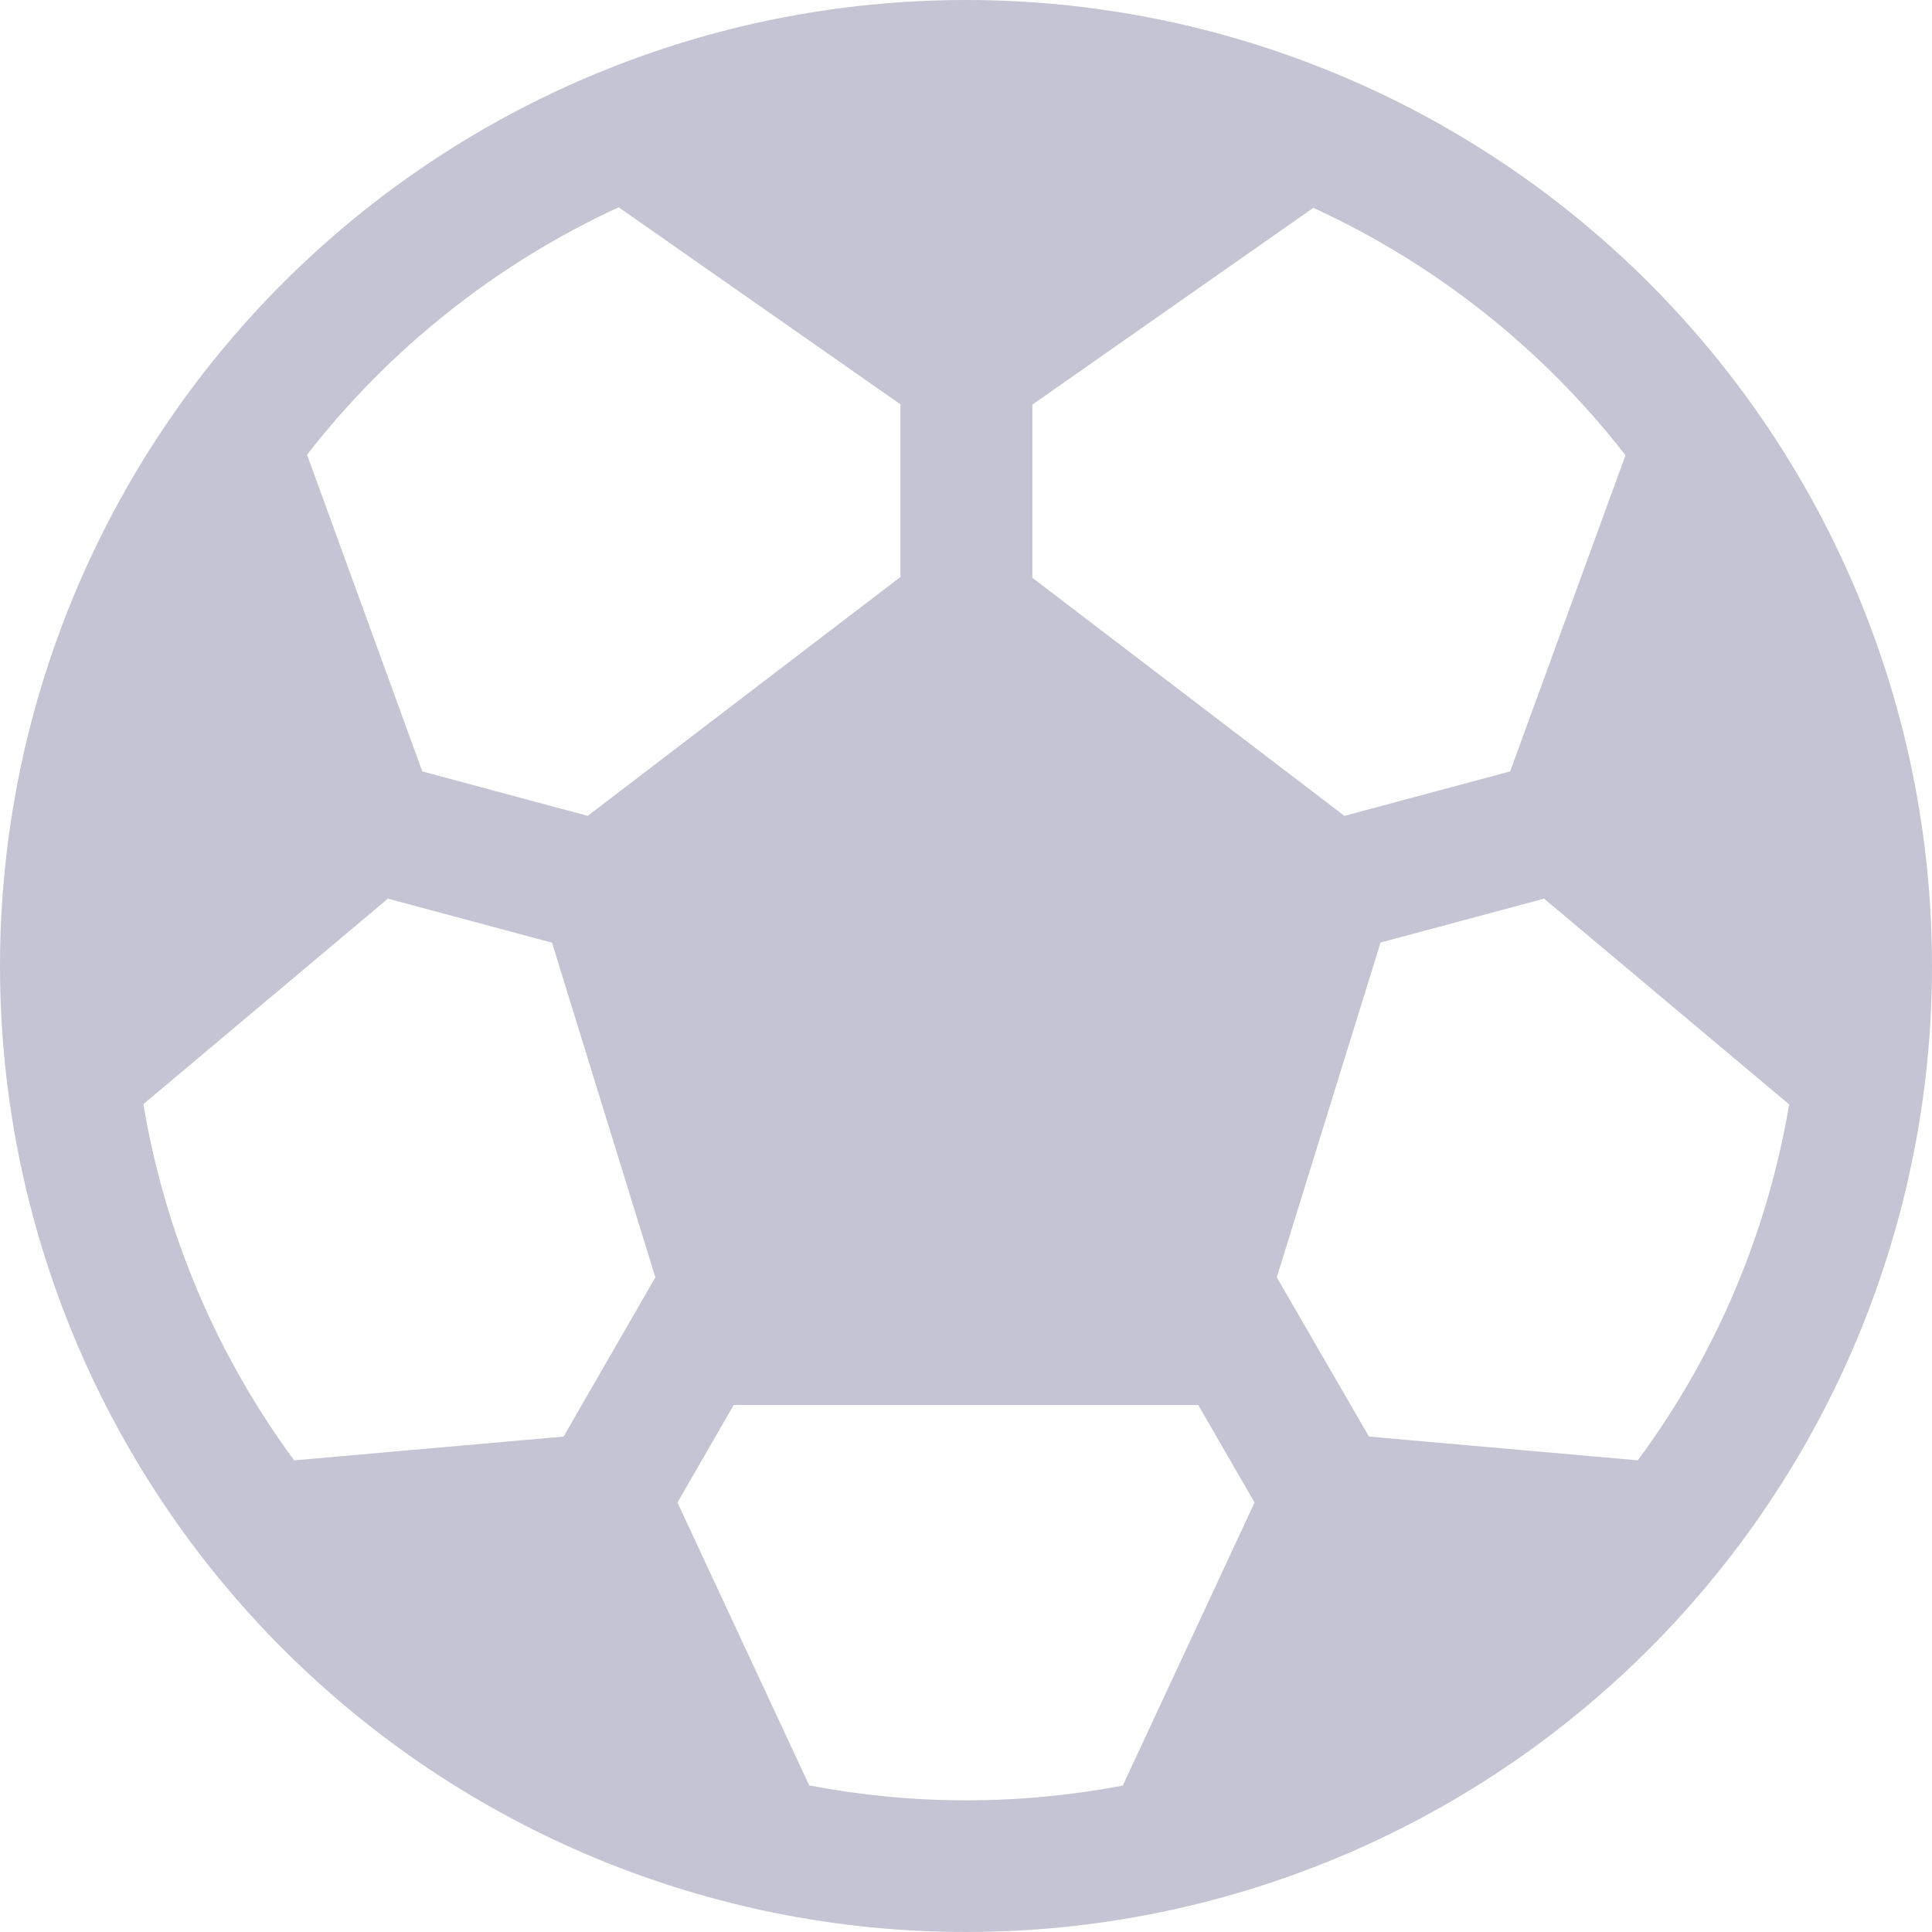 <svg width="14" height="14" viewBox="0 0 14 14" fill="none" xmlns="http://www.w3.org/2000/svg">
    <path d="M0 7C0 5.143 0.738 3.363 2.051 2.05C3.364 0.737 5.143 0 7 0C8.857 0 10.636 0.737 11.949 2.05C13.262 3.363 14 5.143 14 7C14 8.857 13.262 10.637 11.949 11.95C10.636 13.263 8.857 14 7 14C5.143 14 3.364 13.263 2.051 11.95C0.738 10.637 0 8.857 0 7ZM7 13.046C7.381 13.046 7.762 13.01 8.136 12.939L9.091 10.888L8.683 10.181H5.317L4.909 10.888L5.864 12.938C6.239 13.009 6.619 13.046 7 13.046ZM2.134 10.582L4.084 10.41L4.749 9.256L4 6.831L2.811 6.512L1.039 8.001C1.195 8.936 1.57 9.821 2.133 10.584L2.134 10.582ZM9.92 10.41L11.868 10.582C12.432 9.821 12.807 8.937 12.965 8.003L11.189 6.512L10.004 6.83L9.252 9.256L9.92 10.41ZM9.742 5.912L10.943 5.59L11.779 3.299C11.18 2.528 10.403 1.913 9.517 1.506L7.481 2.932V4.187L9.742 5.912ZM3.06 5.59L4.259 5.912L6.525 4.181V2.93L4.483 1.502C3.598 1.91 2.823 2.526 2.225 3.295L3.06 5.59Z" fill="#C4C4D4"/>
</svg>

